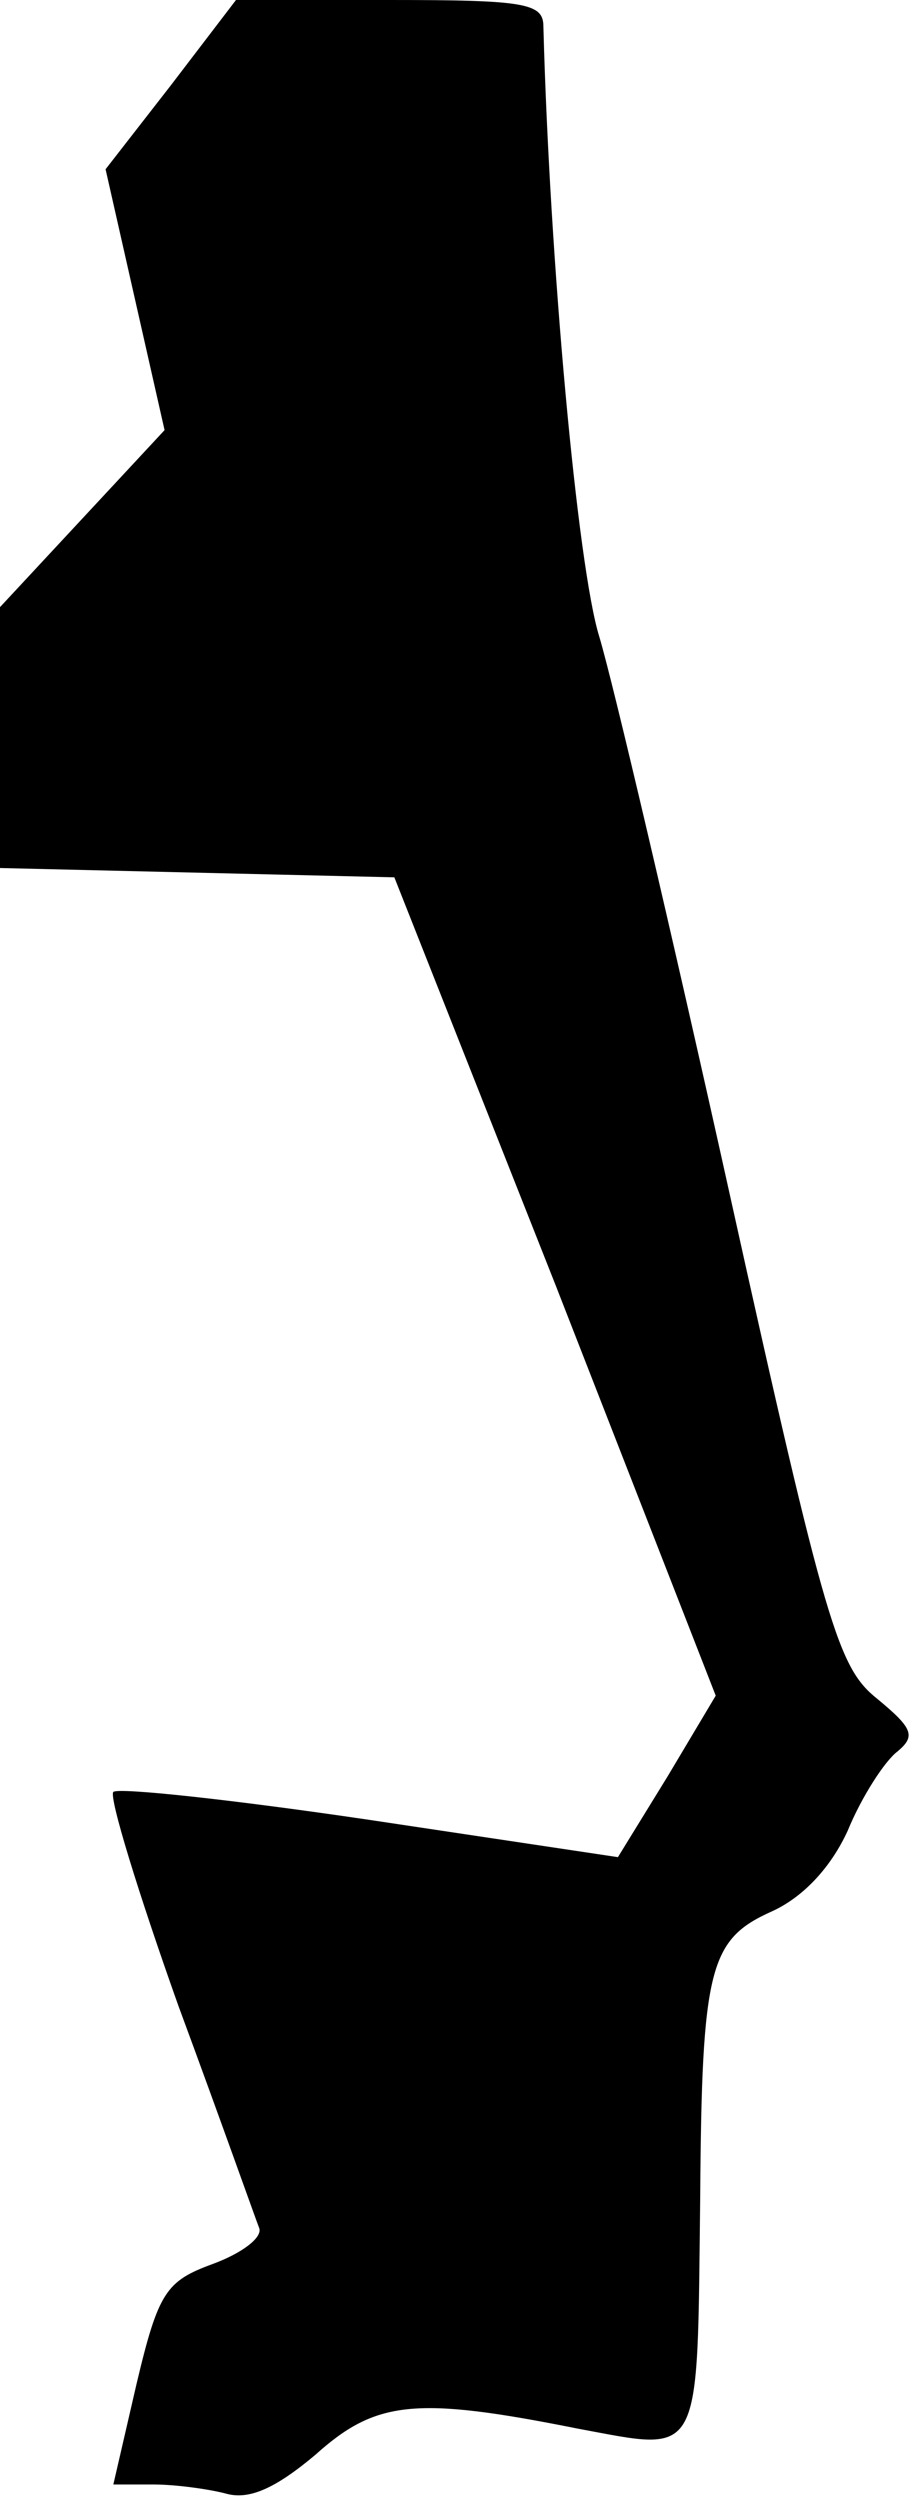 <?xml version="1.0" standalone="no"?>
<!DOCTYPE svg PUBLIC "-//W3C//DTD SVG 20010904//EN"
 "http://www.w3.org/TR/2001/REC-SVG-20010904/DTD/svg10.dtd">
<svg version="1.0" xmlns="http://www.w3.org/2000/svg"
 width="59pt" height="161pt" viewBox="0 0 59 161"
 preserveAspectRatio="xMidYMid meet">
<g transform="translate(0,161) scale(0.1,-0.1)"
fill="#000000" stroke="none">
<path fill="#000000" stroke="none" d="M110 1555 l-42 -54 19 -84 19 -84 -53
-57 -53 -57 0 -84 0 -84 127 -3 127 -3 104 -263 103 -264 -31 -52 -32 -52
-160 24 c-88 13 -162 21 -165 18 -3 -3 16 -65 42 -138 27 -73 50 -138 52 -143
2 -6 -11 -16 -30 -23 -30 -11 -35 -18 -49 -77 l-15 -65 26 0 c14 0 36 -3 47
-6 15 -4 32 4 57 25 39 35 64 38 169 17 81 -15 77 -22 79 149 1 148 6 166 46
184 20 9 38 28 49 52 9 22 24 45 32 51 12 10 10 15 -13 34 -25 20 -33 45 -95
325 -37 167 -75 329 -84 359 -14 45 -32 242 -36 393 0 15 -12 17 -99 17 l-99
0 -42 -55z"/>
</g>
</svg>
